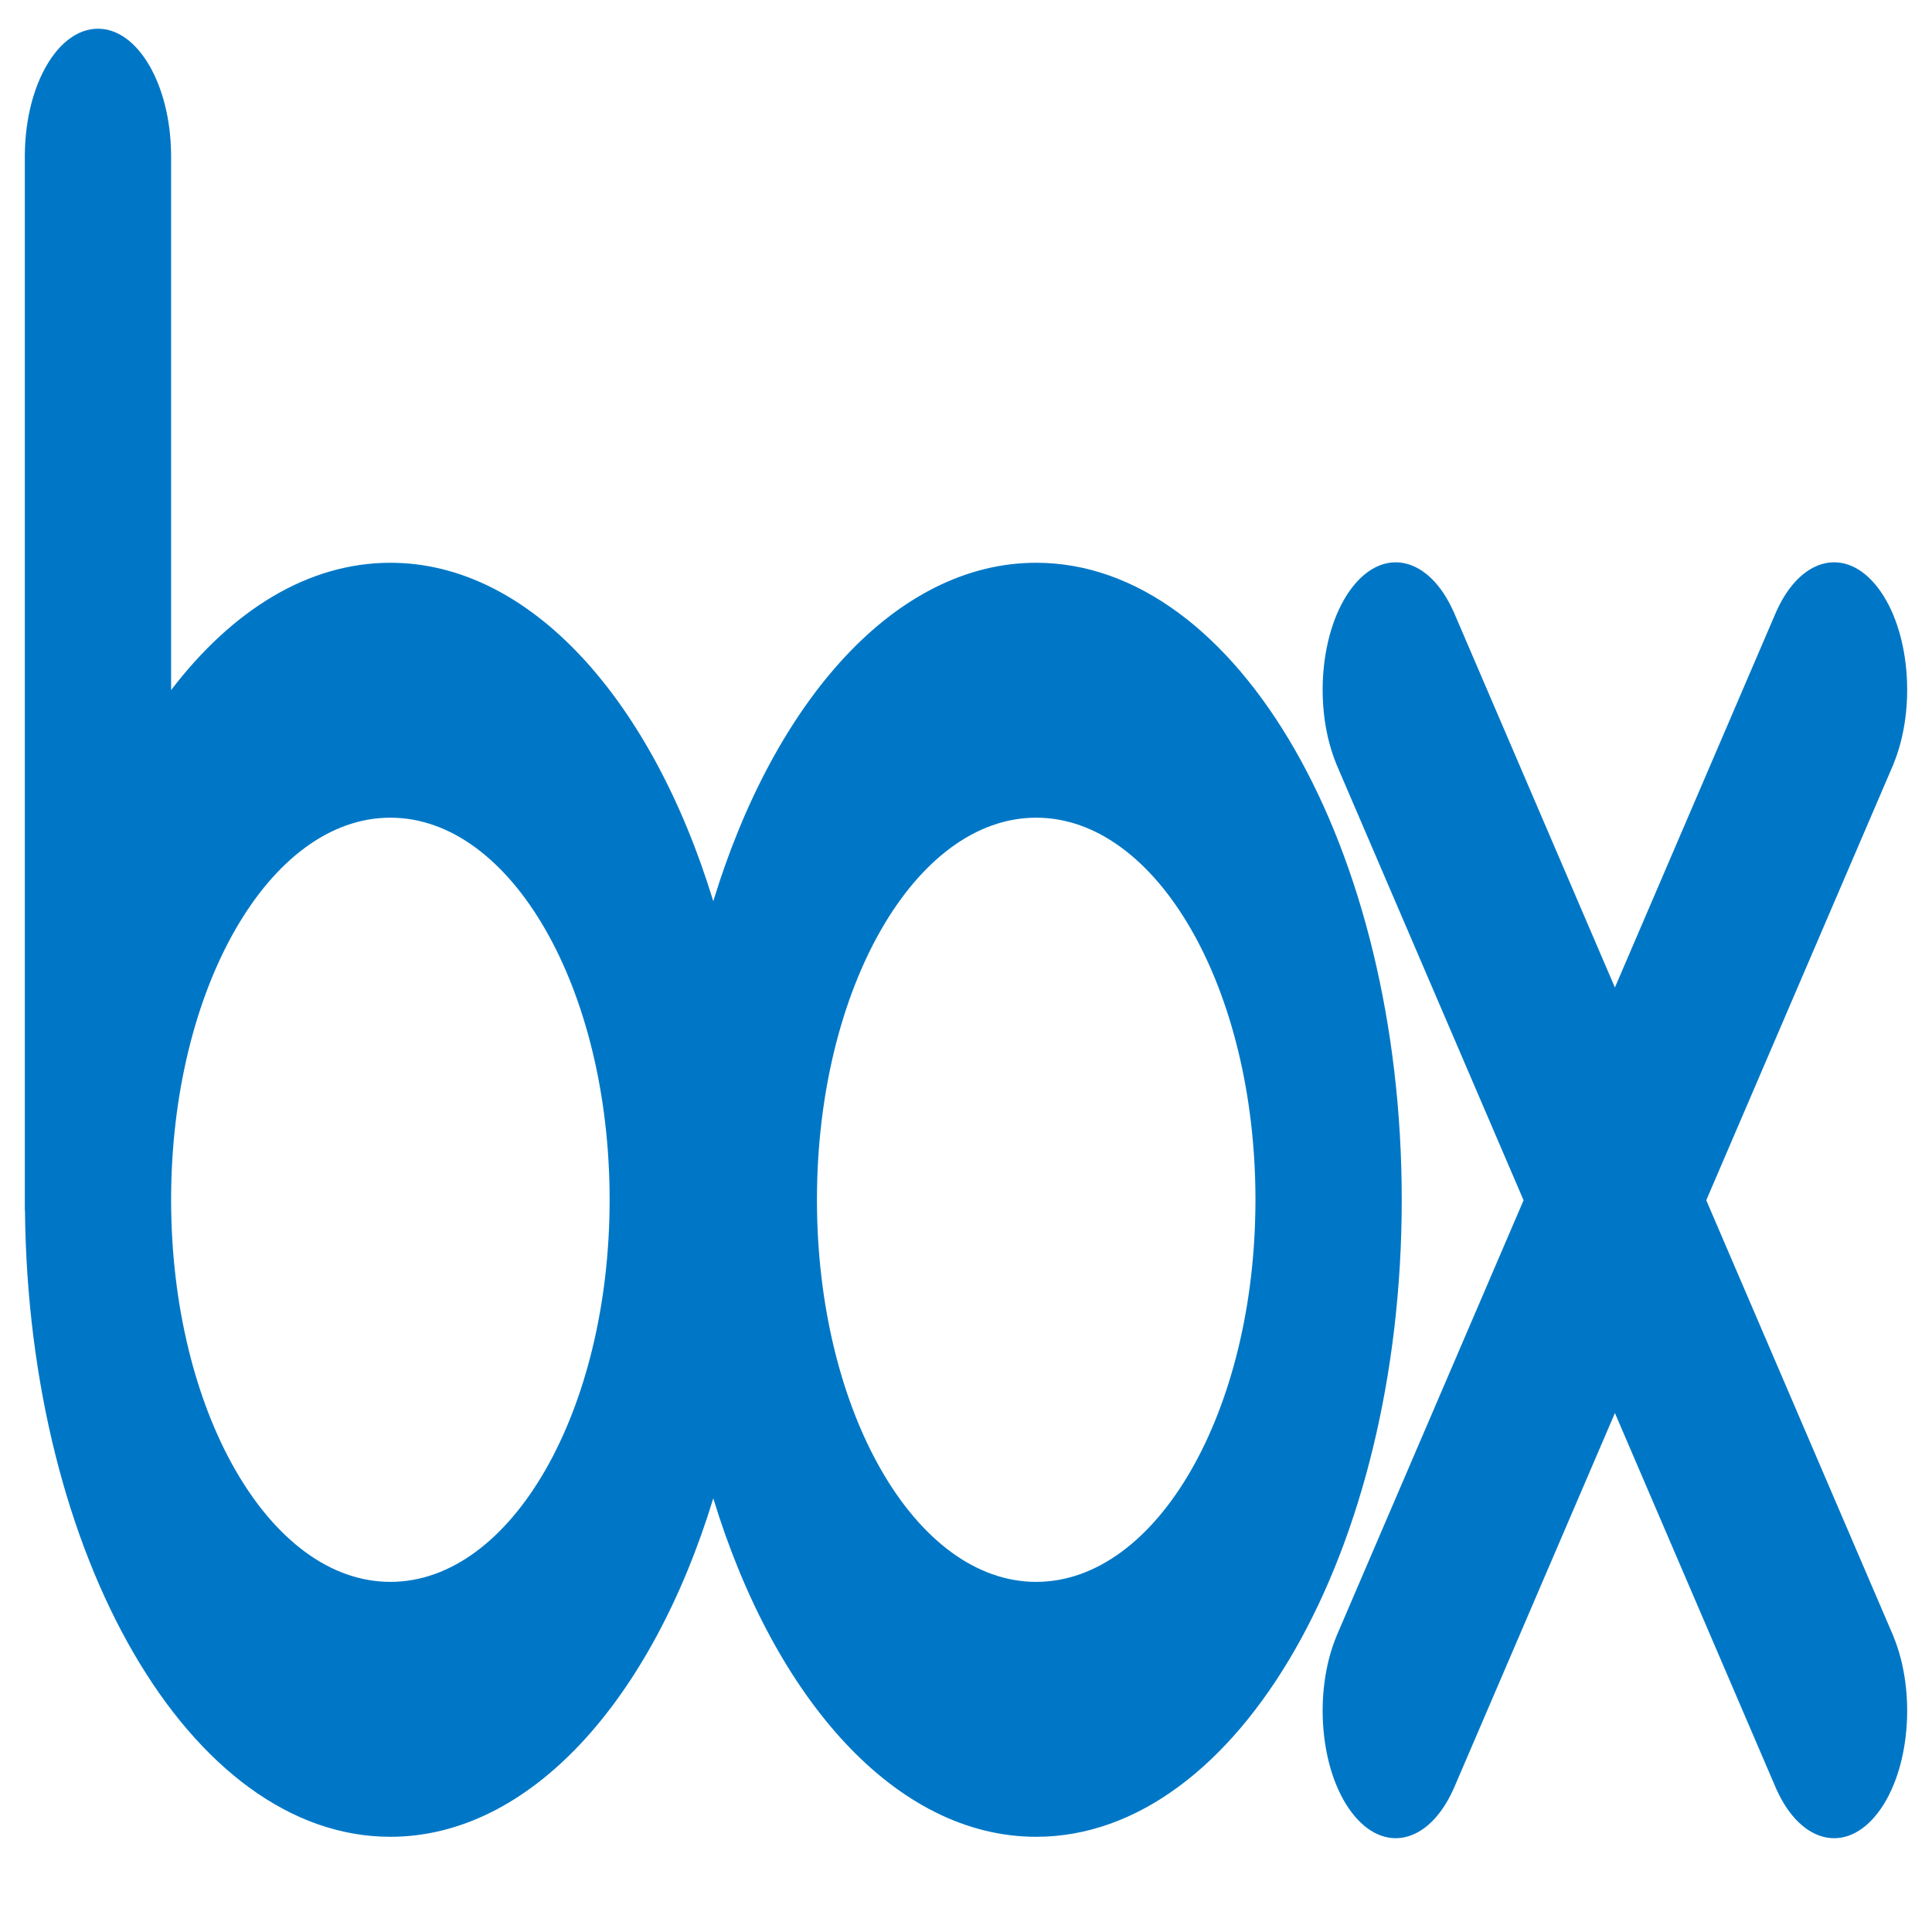 <svg xmlns="http://www.w3.org/2000/svg" width="512" height="512" viewBox="0 0 512 512"><g fill="#0077C6"><path d="M274.603,149.14c-37.091,0-69.299,36.341-85.576,89.694c-16.276-53.353-48.483-89.694-85.576-89.694 c-21.801,0-41.918,12.556-58.105,33.738V40.683h-0.01C45.111,22.357,36.532,7.612,25.961,7.612 c-10.571,0-19.149,14.745-19.373,33.071H6.579V320.75h0.04c0.861,91.936,43.869,166.02,96.832,166.02 c37.092,0,69.299-36.348,85.576-89.699c16.277,53.352,48.485,89.699,85.576,89.699c53.502,0,96.873-75.584,96.873-168.814 C371.476,224.721,328.104,149.14,274.603,149.14z M103.451,419.211c-32.091,0-58.105-45.334-58.105-101.256 c0-55.928,26.014-101.259,58.105-101.259c32.092,0,58.106,45.332,58.106,101.259C161.557,373.877,135.542,419.211,103.451,419.211z M274.603,419.211c-32.091,0-58.104-45.334-58.104-101.256c0-55.928,26.013-101.259,58.104-101.259 c32.09,0,58.106,45.332,58.106,101.259C332.709,373.877,306.692,419.211,274.603,419.211zM501.787,433.645l-49.611-115.566l49.611-115.564l-0.01-0.011c6.136-14.889,4.358-35.656-4.096-46.722 c-8.45-11.061-20.392-8.25-26.887,6.168l-0.006-0.007l-42.819,99.749l-42.817-99.749l-0.009,0.015 c-6.496-14.423-18.436-17.233-26.89-6.168c-8.453,11.065-10.231,31.832-4.091,46.719l-0.009,0.007l49.61,115.564l-49.61,115.566 l0.009,0.008c-6.141,14.887-4.362,35.652,4.091,46.717c8.454,11.066,20.394,8.256,26.89-6.168l0.009,0.014l42.817-99.746 l42.819,99.746l0.006-0.004c6.495,14.416,18.437,17.229,26.887,6.166c8.454-11.062,10.231-31.832,4.096-46.721L501.787,433.645z"/></g></svg>